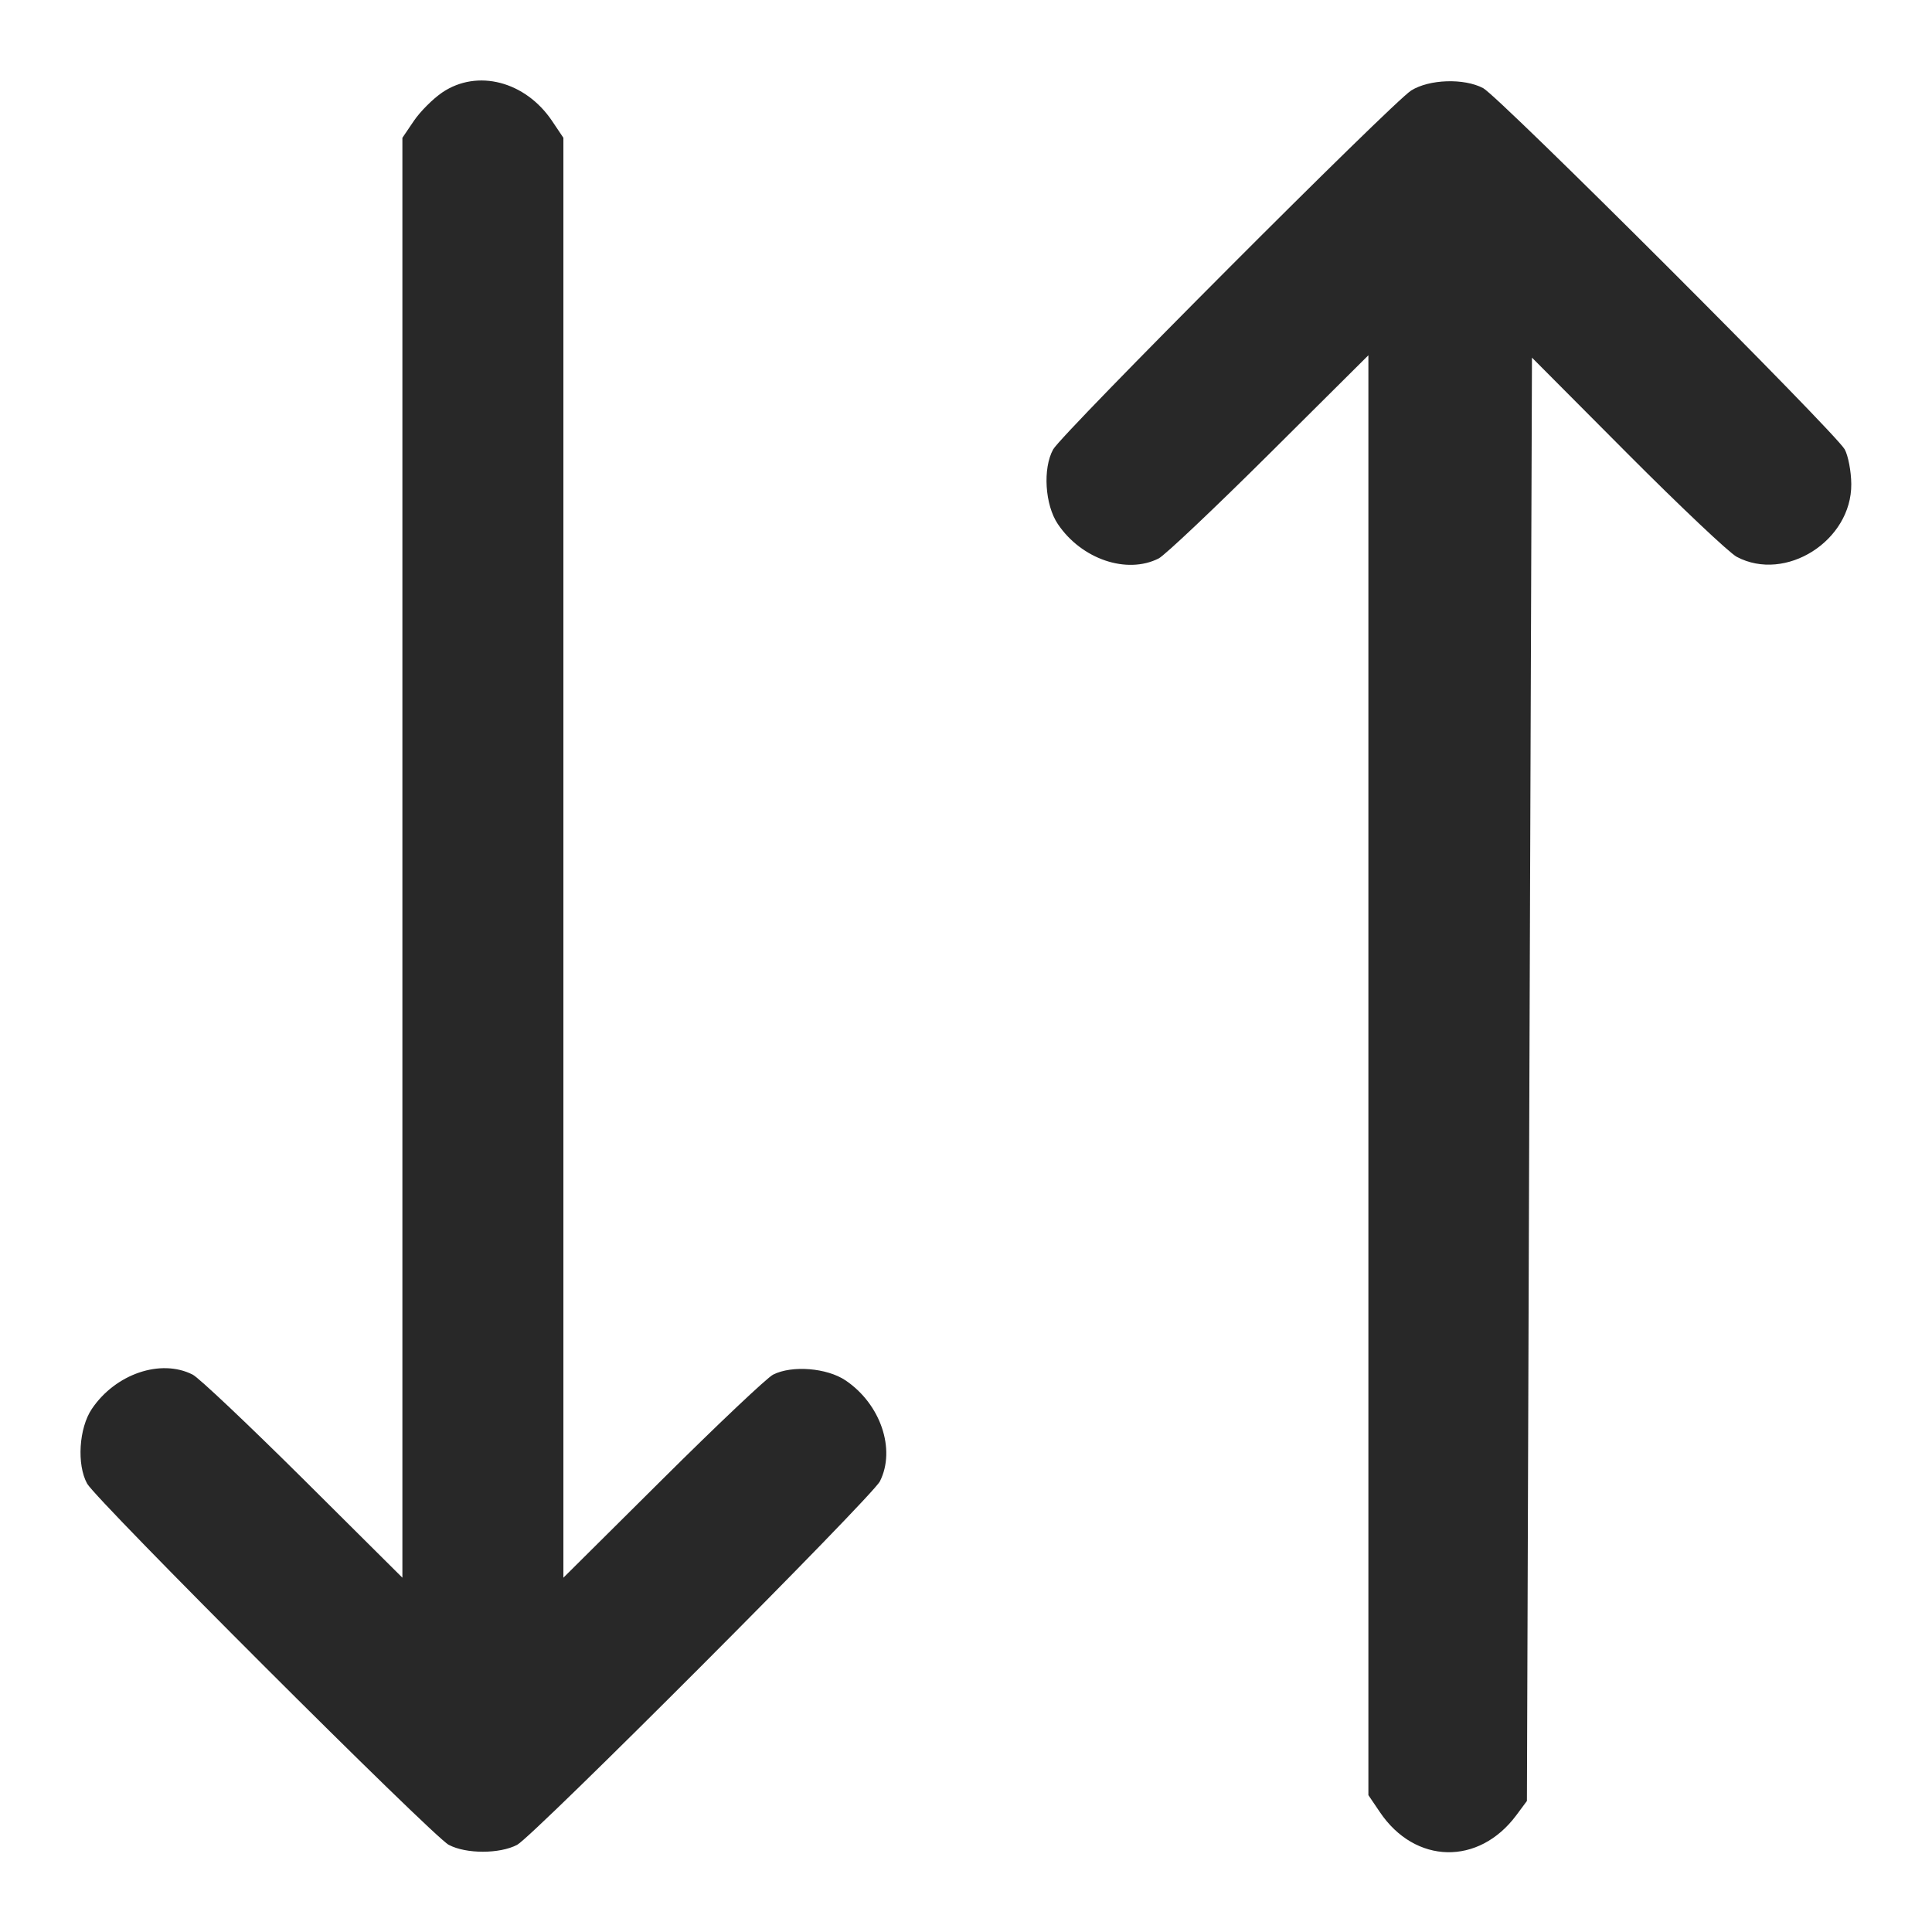 <svg width="18" height="18" viewBox="0 0 18 18" fill="none" xmlns="http://www.w3.org/2000/svg">
<path fill-rule="evenodd" clip-rule="evenodd" d="M4.121 0.861C4.034 0.92 3.915 1.039 3.856 1.126L3.749 1.284V7.992V14.699L2.824 13.779C2.314 13.273 1.852 12.835 1.795 12.807C1.498 12.656 1.076 12.8 0.856 13.126C0.735 13.305 0.714 13.646 0.812 13.823C0.9 13.98 4.032 17.11 4.181 17.188C4.343 17.274 4.656 17.273 4.818 17.188C4.971 17.106 8.124 13.947 8.198 13.801C8.348 13.503 8.204 13.081 7.878 12.861C7.704 12.744 7.379 12.718 7.203 12.807C7.147 12.835 6.684 13.273 6.175 13.779L5.249 14.699V7.992V1.284L5.143 1.126C4.894 0.757 4.447 0.641 4.121 0.861ZM13.148 0.843C12.973 0.953 9.894 4.039 9.812 4.187C9.714 4.364 9.735 4.704 9.856 4.883C10.076 5.21 10.498 5.353 10.795 5.203C10.852 5.174 11.314 4.737 11.823 4.231L12.749 3.31V10.018V16.725L12.856 16.883C13.184 17.37 13.778 17.383 14.128 16.911L14.226 16.779L14.249 10.056L14.273 3.332L15.163 4.226C15.653 4.718 16.111 5.151 16.181 5.188C16.636 5.429 17.252 5.038 17.248 4.51C17.247 4.391 17.219 4.246 17.187 4.187C17.099 4.029 13.967 0.9 13.818 0.821C13.64 0.727 13.316 0.738 13.148 0.843Z" fill="#282828"/>
</svg>
